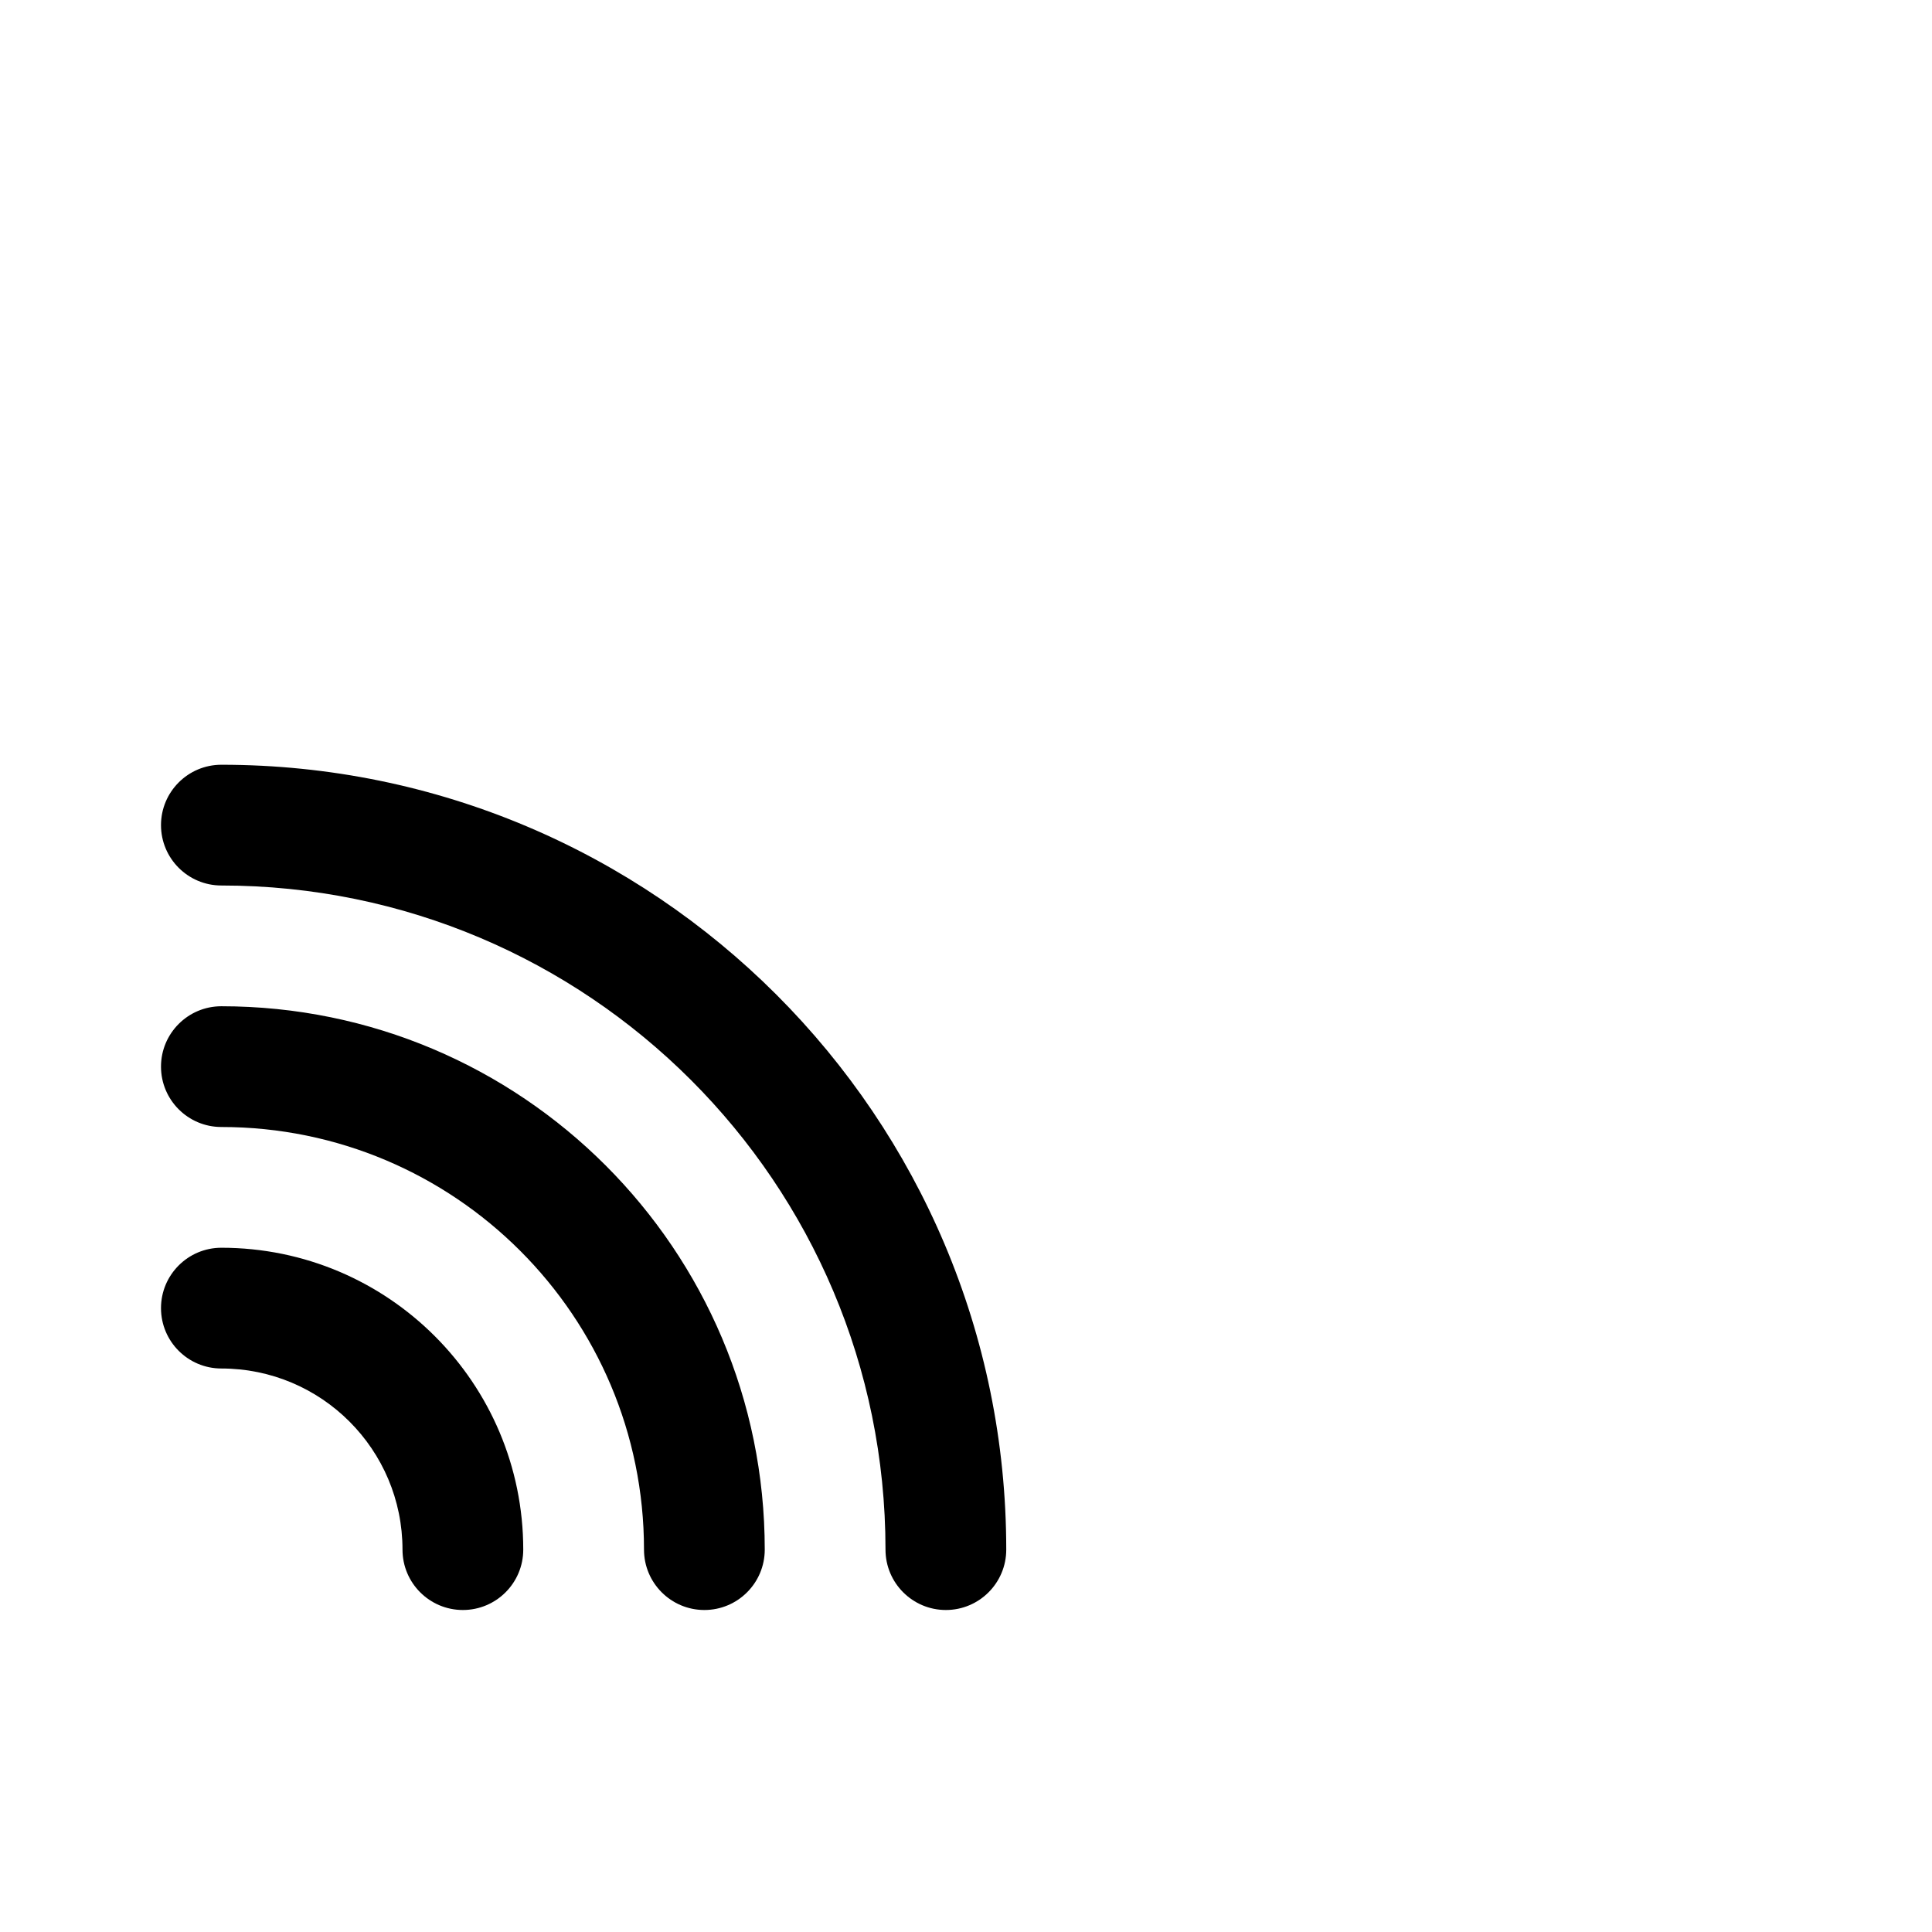 <svg width="24" height="24" viewBox="0 0 24 24" fill="none" xmlns="http://www.w3.org/2000/svg">
    <path class="pr-icon-duotone-secondary" d="M14 4H10C6.229 4 4.343 4 3.172 5.172C2 6.343 2 8.229 2 12C2 15.771 2 17.657 3.172 18.828C4.343 20 6.229 20 10 20H14C17.771 20 19.657 20 20.828 18.828C22 17.657 22 15.771 22 12C22 8.229 22 6.343 20.828 5.172C19.657 4 17.771 4 14 4Z" />
    <path d="M2.75 9.5C2.336 9.5 2 9.836 2 10.25C2 10.664 2.336 11 2.75 11C7.306 11 11 14.694 11 19.25C11 19.664 11.336 20 11.75 20C12.164 20 12.5 19.664 12.5 19.25C12.5 13.865 8.135 9.5 2.75 9.5Z" fill="black"/>
    <path d="M2.75 12.5C2.336 12.5 2 12.836 2 13.25C2 13.664 2.336 14 2.75 14C5.649 14 8 16.351 8 19.25C8 19.664 8.336 20 8.75 20C9.164 20 9.5 19.664 9.5 19.25C9.5 15.522 6.478 12.5 2.75 12.5Z" fill="black"/>
    <path d="M2.75 15.5C2.336 15.5 2 15.836 2 16.25C2 16.664 2.336 17 2.75 17C3.993 17 5 18.007 5 19.25C5 19.664 5.336 20 5.75 20C6.164 20 6.5 19.664 6.5 19.25C6.5 17.179 4.821 15.5 2.75 15.5Z" fill="black"/>
</svg>

